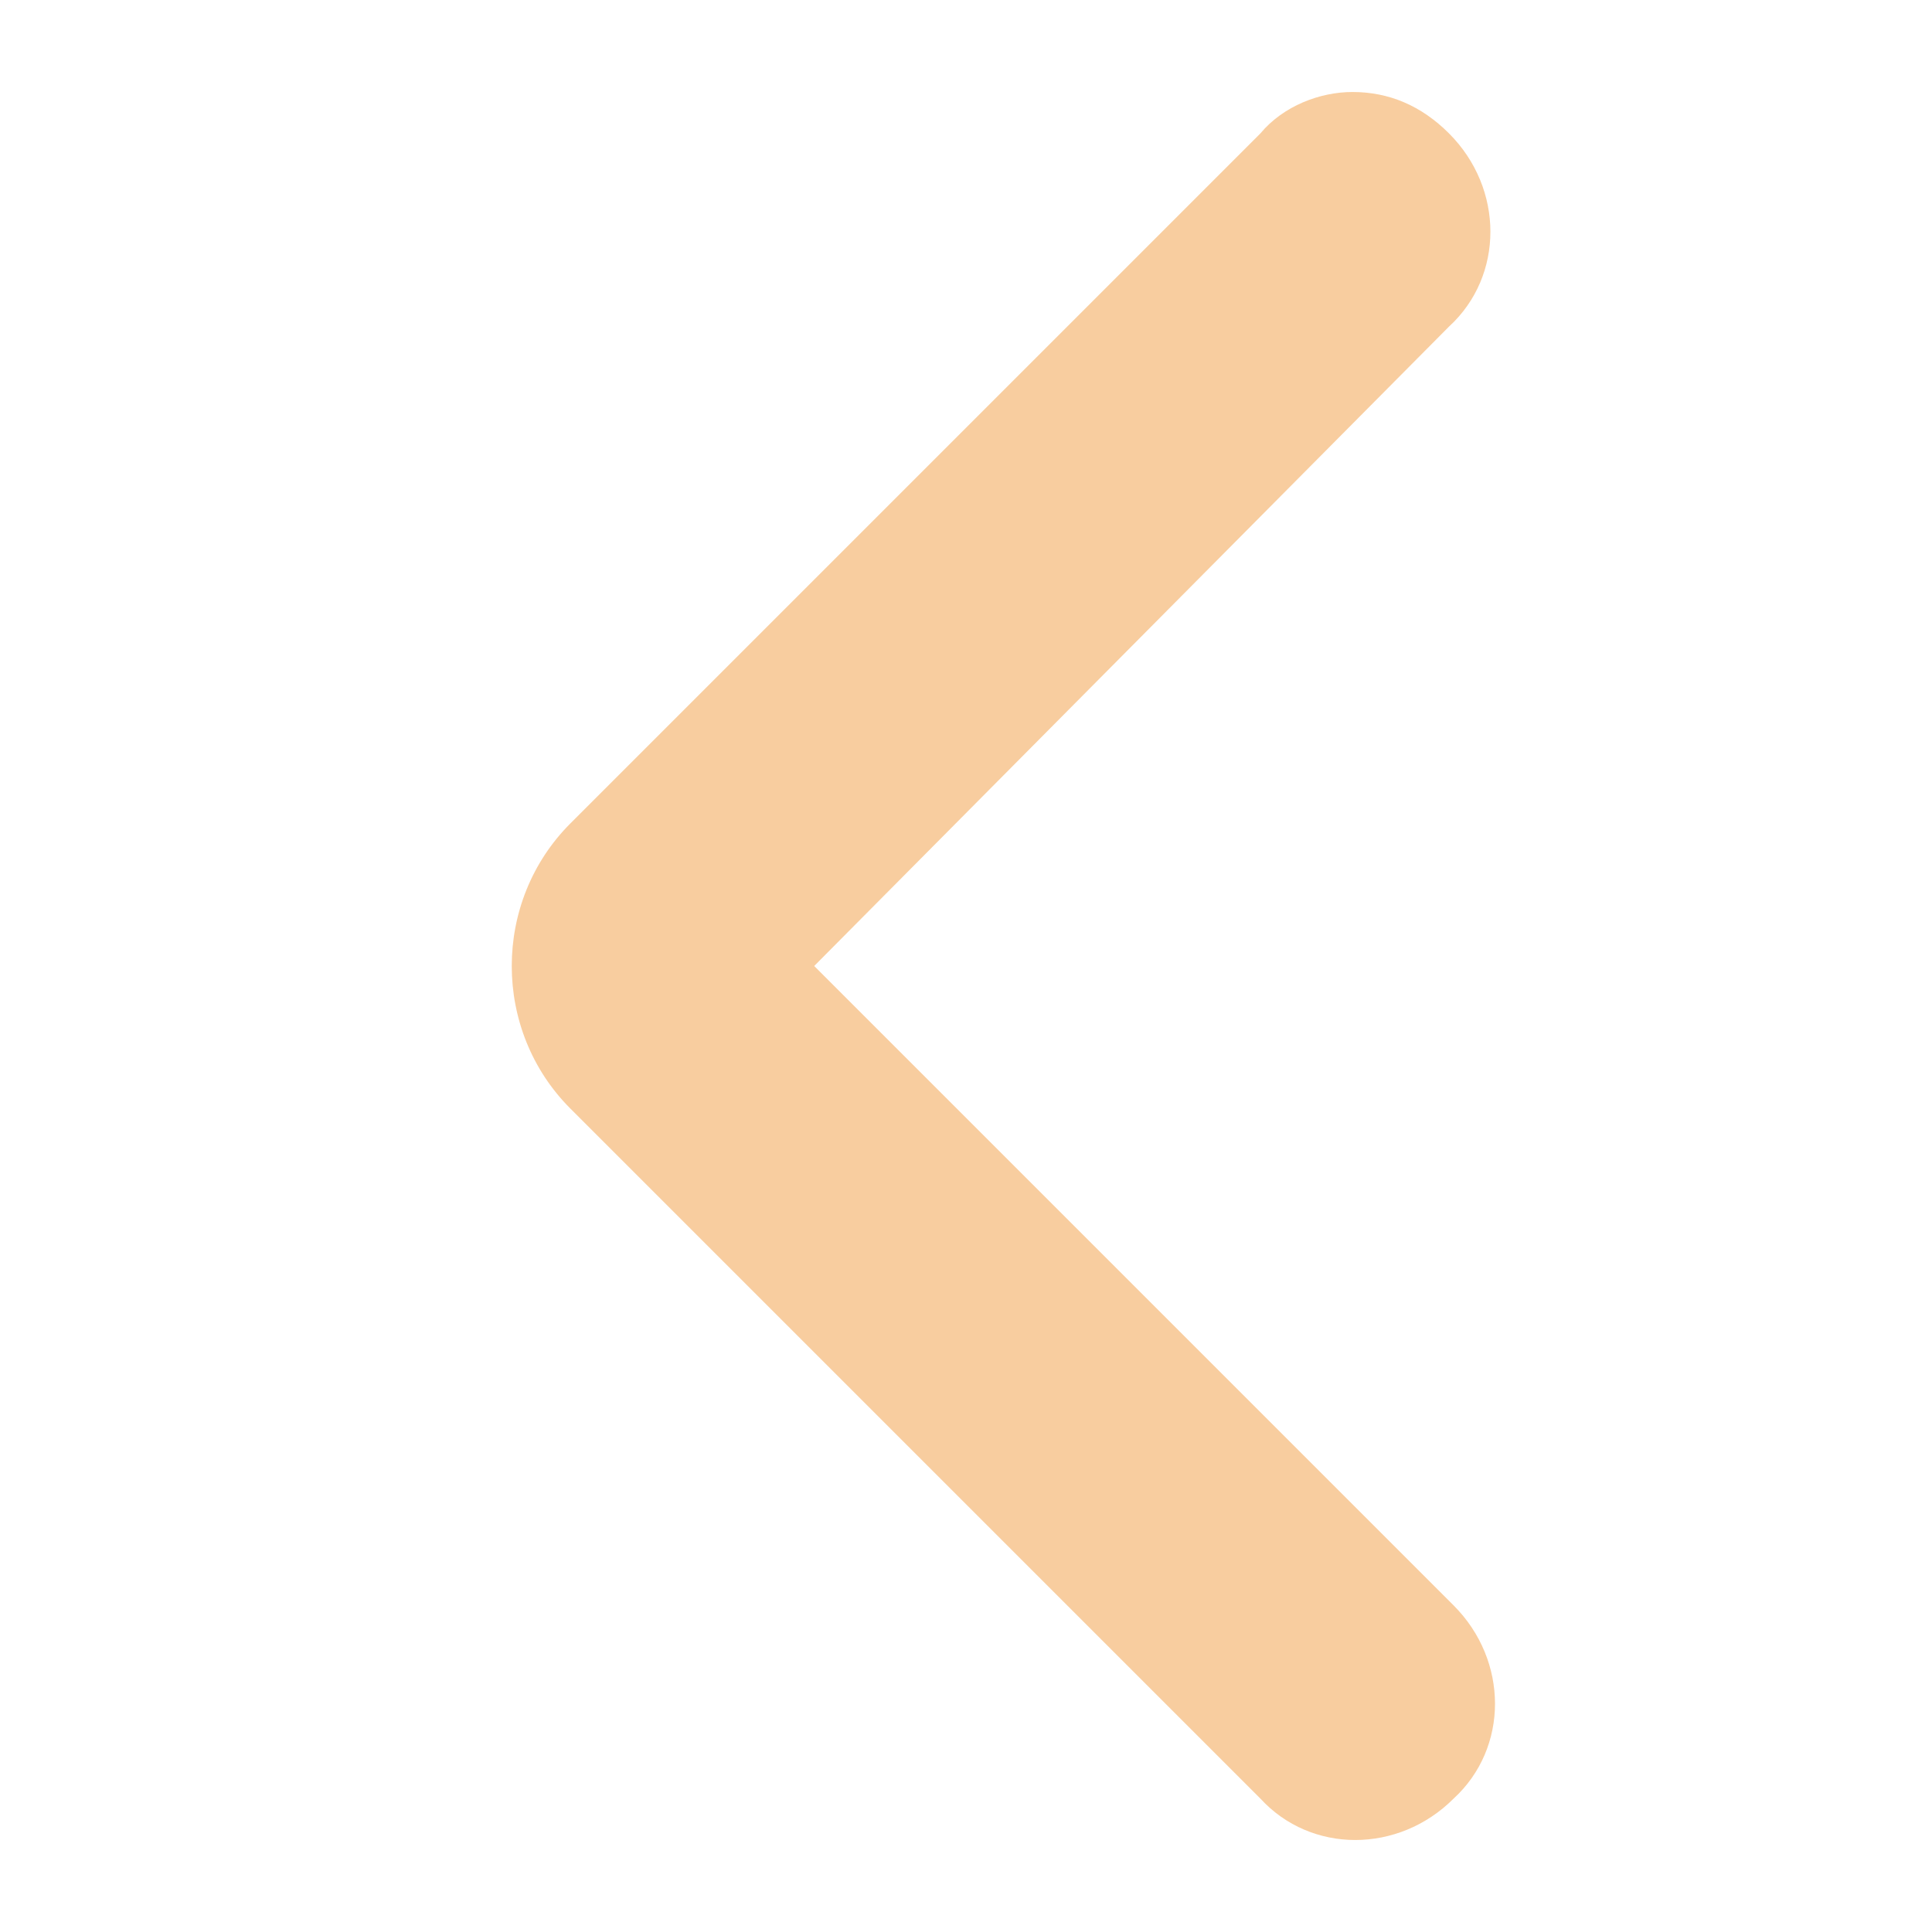 <?xml version="1.0"?>
<svg width="42" height="42" xmlns="http://www.w3.org/2000/svg" xmlns:svg="http://www.w3.org/2000/svg">
 <g>
  <title>Layer 1</title>
  <path id="svg_1" d="m29.4,2c0.8,0 1.5,0.3 2.1,0.9c1.2,1.2 1.2,3.1 0,4.2l-13.8,13.9l13.9,13.9c1.2,1.2 1.2,3.1 0,4.2c-1.2,1.2 -3.1,1.2 -4.2,0l-15,-15c-1.7,-1.7 -1.7,-4.5 0,-6.2l15,-15c0.5,-0.6 1.3,-0.9 2,-0.9z" fill="#f6b673" opacity="0.68"/>
 </g>
</svg>